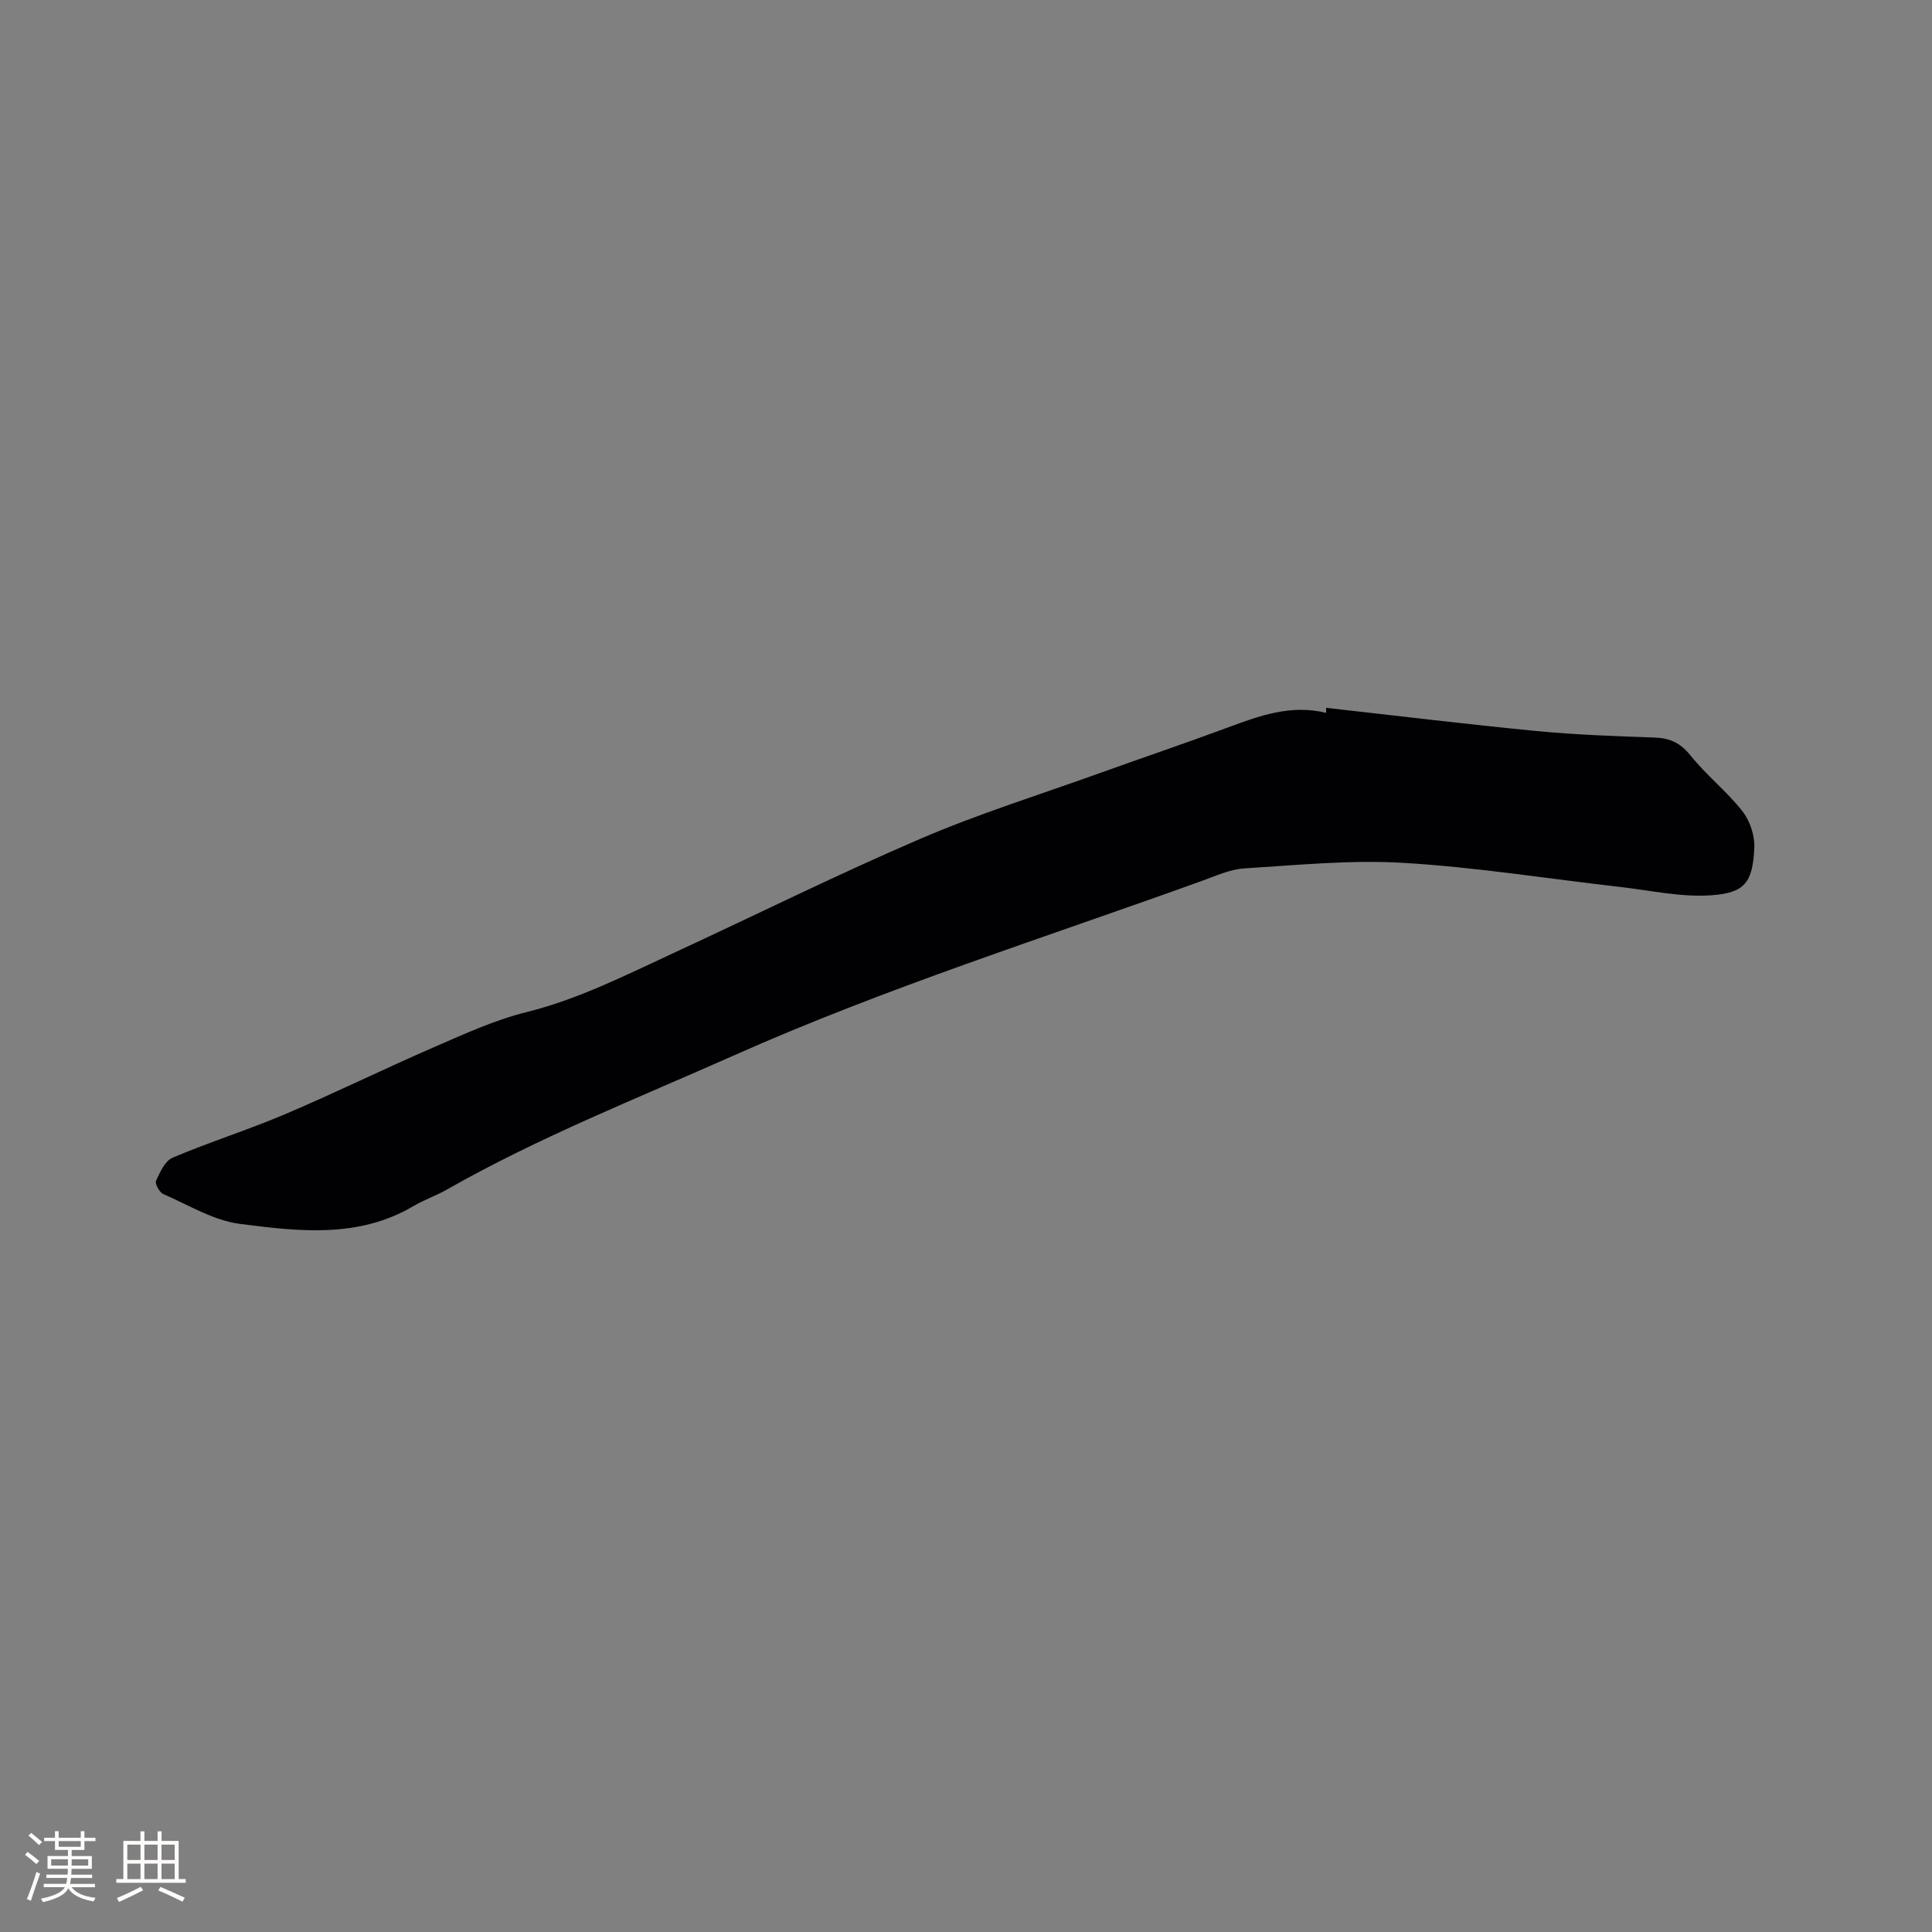 <svg enable-background="new 0 0 400 400" viewBox="0 0 400 400" xmlns="http://www.w3.org/2000/svg"><rect x="0" y="0" width="400" height="400" fill="#808080" stroke="none"/><path d="m274.57 146.55c14.51 1.62 29.01 3.4 43.55 4.8 8.11.78 16.27 1.07 24.42 1.35 3.17.11 5.34 1.08 7.42 3.67 3.29 4.1 7.53 7.44 10.78 11.57 1.56 1.98 2.59 5.06 2.47 7.58-.33 7.23-1.98 9.36-8.96 9.84-6.21.43-12.57-1.01-18.85-1.73-14.93-1.7-29.82-4.09-44.79-4.98-10.93-.66-21.98.46-32.96 1.14-2.97.18-5.9 1.54-8.78 2.58-32.44 11.71-65.38 22.11-96.94 36.15-19.99 8.89-40.39 16.94-59.47 27.8-2.2 1.25-4.65 2.08-6.83 3.37-11.4 6.75-23.8 5.26-35.91 3.71-5.49-.7-10.68-3.91-15.92-6.19-.79-.35-1.76-2.14-1.49-2.74.81-1.78 1.86-4.12 3.43-4.79 7.69-3.25 15.69-5.77 23.38-9.04 10.42-4.43 20.59-9.44 30.97-13.94 6.18-2.68 12.41-5.54 18.91-7.15 10.82-2.69 20.59-7.68 30.56-12.29 17-7.86 33.8-16.21 51-23.6 12.03-5.17 24.6-9.09 36.94-13.53 8.86-3.19 17.79-6.2 26.62-9.48 6.6-2.45 13.15-4.86 20.43-3.06 0-.34.01-.69.02-1.04z" fill="#010103"/><g fill="#fcfbfa"><path d="m5.17 384 .55-.58c.85.61 1.65 1.24 2.4 1.87l-.59.64c-.83-.73-1.62-1.38-2.36-1.93m1.22 9.53-.82-.34c.71-1.76 1.37-3.64 1.98-5.63.24.13.5.25.76.36-.6 1.67-1.24 3.54-1.92 5.61m-.5-13.5.57-.54c.56.44 1.31 1.06 2.26 1.87l-.64.64c-.68-.66-1.41-1.32-2.19-1.97m3.25.46h2.24v-1.36h.77v1.36h4.57v-1.36h.76v1.36h2.28v.69h-2.28v1.84h-2.64v1.26h4.18v2.64h-4.21c0 .45-.02.86-.05 1.21h4.32v.69h-4.38c-.04.34-.1.75-.19 1.22h5.15v.69h-4.82c.87 1.19 2.51 1.92 4.93 2.19-.17.31-.3.57-.37.76-2.77-.49-4.52-1.41-5.26-2.76-.56 1.26-2.3 2.23-5.24 2.9-.12-.24-.26-.48-.43-.72 2.73-.55 4.38-1.34 4.96-2.38h-4.38v-.69h4.65c.1-.38.17-.79.21-1.22h-4.32v-.69h4.4c.03-.34.05-.75.05-1.21h-4.2v-2.64h4.23v-1.26h-2.69v-1.84h-2.24zm1.46 4.46v1.29h3.45c.01-.4.02-.57.01-.53v-.32-.45h-3.46zm1.55-2.59h4.57v-1.19h-4.57zm6.11 2.59h-3.42v.77c-.01.19-.01.37-.02.53h3.44z"/><path d="m32.63 379.16h.82v1.98h3.54v7.89h1.46v.78h-14.37v-.78h1.46v-7.89h3.54v-1.98h.82v1.98h2.73zm-3.49 11.48.5.73c-1.61.82-3.28 1.63-5 2.41-.13-.27-.28-.55-.44-.82 1.75-.72 3.4-1.49 4.94-2.32m-2.78-5.55h2.73v-3.18h-2.73zm0 3.95h2.73v-3.2h-2.73zm3.54-3.95h2.73v-3.18h-2.73zm0 3.95h2.73v-3.2h-2.73zm7.89 4.68c-1.84-.92-3.51-1.7-5.02-2.32l.45-.73c1.89.8 3.57 1.55 5.04 2.23zm-1.62-11.81h-2.73v3.18h2.73zm-2.73 7.13h2.73v-3.2h-2.73z"/></g></svg>
